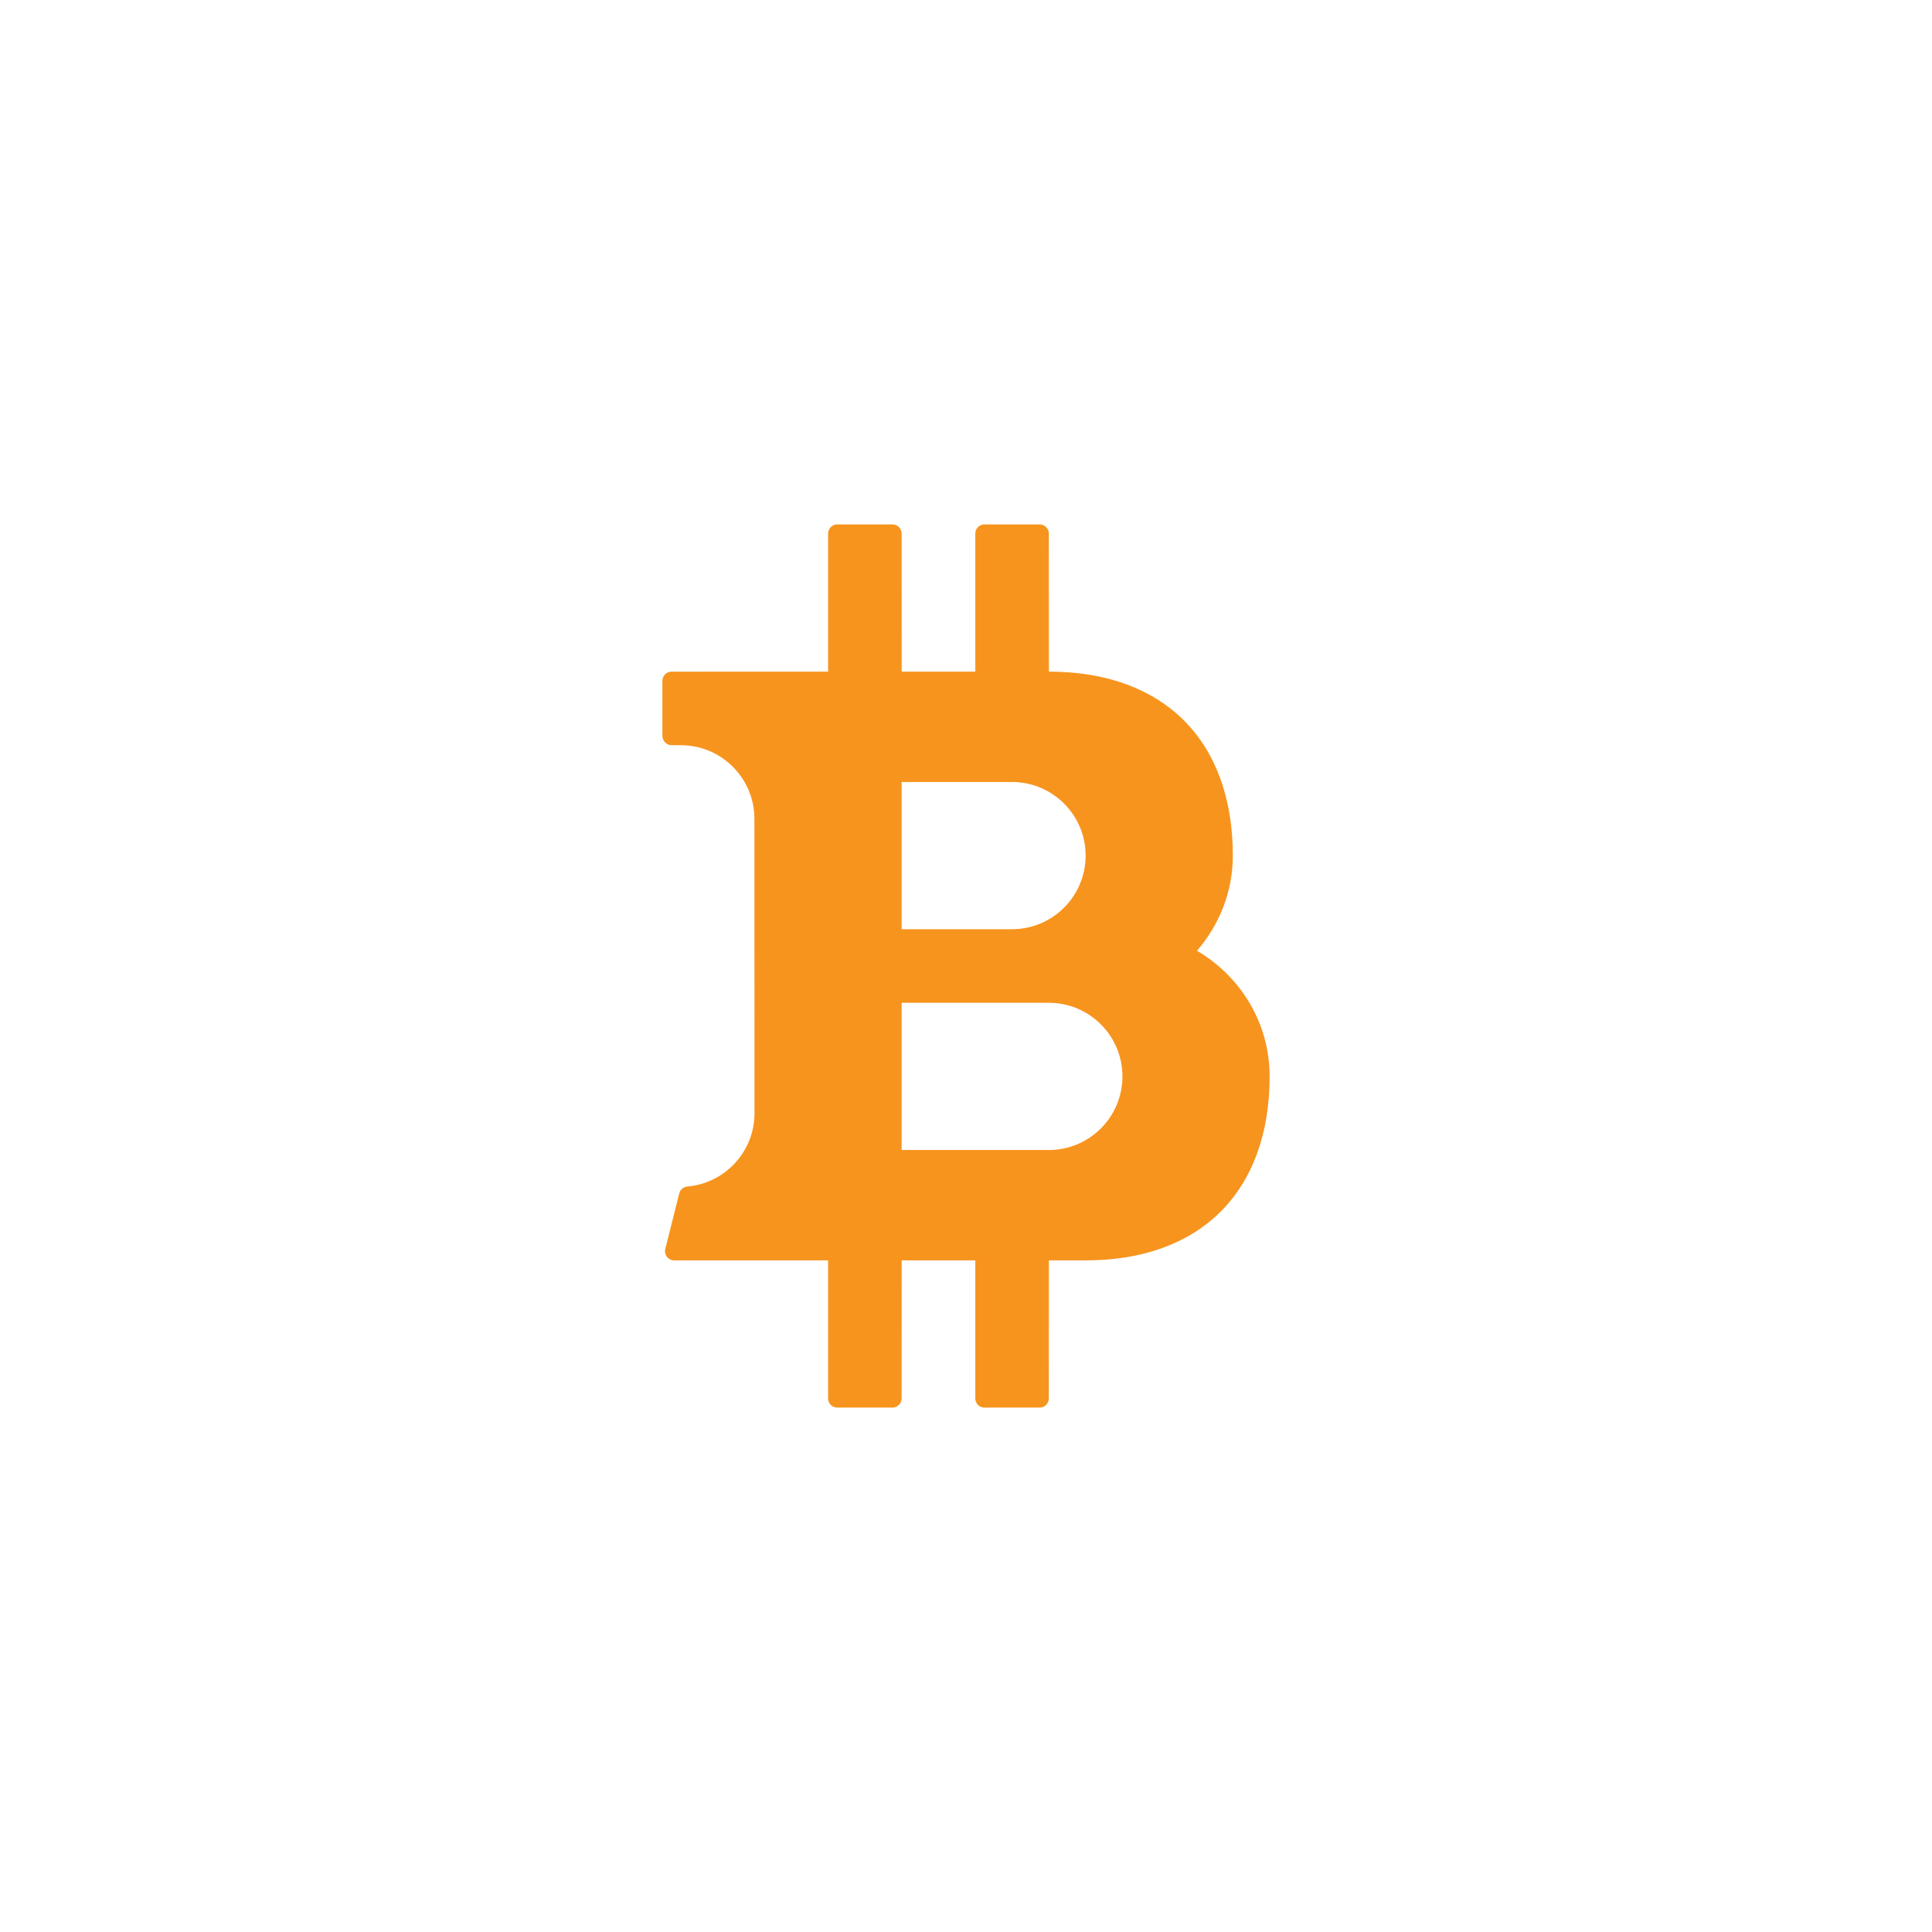 <?xml version="1.0" encoding="utf-8"?>
<!-- Generator: Adobe Illustrator 16.0.0, SVG Export Plug-In . SVG Version: 6.00 Build 0)  -->
<!DOCTYPE svg PUBLIC "-//W3C//DTD SVG 1.1//EN" "http://www.w3.org/Graphics/SVG/1.1/DTD/svg11.dtd">
<svg version="1.1" xmlns="http://www.w3.org/2000/svg" xmlns:xlink="http://www.w3.org/1999/xlink" x="0px" y="0px" width="420px"
	 height="420px" viewBox="0 0 420 420" enable-background="new 0 0 420 420" xml:space="preserve">
<g id="Bitcoin_Logo">
	<rect id="Background" display="none" fill="#FFFFFF" width="420" height="420"/>
	<path id="Bitcoin" fill="#F7941E" d="M260.217,206.682c4.801-5.566,7.789-12.738,7.789-20.68c0-25-15-40-40-40h0.016l-0.016-30
		c0-1.105-0.895-2-2-2h-12c-1.078,0-1.941,0.855-1.984,1.922v30.078h-16l-0.016-30c0-1.105-0.895-2-2-2h-12
		c-1.078,0-1.941,0.855-1.984,1.922v30.078l-34.029,0.008c-1.102,0-1.992,0.891-1.998,1.99v12c0.037,1.072,0.924,2,2.006,2h2
		c8.836,0,16,7.164,16,16l0.021,64c0,8.362-6.417,15.228-14.596,15.939c-0.849,0.073-1.56,0.679-1.767,1.505l-3.029,12.068
		c-0.15,0.598-0.016,1.231,0.363,1.718c0.379,0.485,0.961,0.77,1.577,0.77h33.452v30.078c0.043,1.07,0.906,1.922,1.984,1.922h12
		c1.105,0,2-0.891,2-2l0.016-30h16v30.078c0.043,1.07,0.906,1.922,1.984,1.922h12c1.105,0,2-0.891,2-2l0.016-30h7.984
		c25,0,40-15,40-40C276.006,222.289,269.619,212.221,260.217,206.682z M196.006,170.001h24c8.836,0,16,7.164,16,16s-7.164,16-16,16
		h-24V170.001z M228.006,250h-32v-32h32c8.836,0,16,7.164,16,16S236.842,250,228.006,250z"/>
</g>
<g id="Guides_1_" display="none">
	<g id="Lines" display="inline">
		<g>
			<g>
				<line fill="none" stroke="#939598" stroke-miterlimit="10" x1="196" y1="410" x2="196" y2="409.5"/>
				<line fill="none" stroke="#939598" stroke-miterlimit="10" stroke-dasharray="1,1" x1="196" y1="408.5" x2="196" y2="11"/>
				<line fill="none" stroke="#939598" stroke-miterlimit="10" x1="196" y1="10.5" x2="196" y2="10"/>
			</g>
		</g>
		<g>
			<g>
				<line fill="none" stroke="#939598" stroke-miterlimit="10" x1="164" y1="410" x2="164" y2="409.5"/>
				<line fill="none" stroke="#939598" stroke-miterlimit="10" stroke-dasharray="1,1" x1="164" y1="408.5" x2="164" y2="11"/>
				<line fill="none" stroke="#939598" stroke-miterlimit="10" x1="164" y1="10.5" x2="164" y2="10"/>
			</g>
		</g>
		<g>
			<g>
				<line fill="none" stroke="#939598" stroke-miterlimit="10" x1="144" y1="410" x2="144" y2="409.5"/>
				<line fill="none" stroke="#939598" stroke-miterlimit="10" stroke-dasharray="1,1" x1="144" y1="408.5" x2="144" y2="11"/>
				<line fill="none" stroke="#939598" stroke-miterlimit="10" x1="144" y1="10.5" x2="144" y2="10"/>
			</g>
		</g>
		<g>
			<g>
				<line fill="none" stroke="#939598" stroke-miterlimit="10" x1="410" y1="218" x2="409.5" y2="218"/>
				<line fill="none" stroke="#939598" stroke-miterlimit="10" stroke-dasharray="1,1" x1="408.5" y1="218" x2="11" y2="218"/>
				<line fill="none" stroke="#939598" stroke-miterlimit="10" x1="10.5" y1="218" x2="10" y2="218"/>
			</g>
		</g>
		<g>
			<g>
				<line fill="none" stroke="#939598" stroke-miterlimit="10" x1="410" y1="306" x2="409.5" y2="306"/>
				<line fill="none" stroke="#939598" stroke-miterlimit="10" stroke-dasharray="1,1" x1="408.5" y1="306" x2="11" y2="306"/>
				<line fill="none" stroke="#939598" stroke-miterlimit="10" x1="10.5" y1="306" x2="10" y2="306"/>
			</g>
		</g>
		<g>
			<g>
				<line fill="none" stroke="#939598" stroke-miterlimit="10" x1="410" y1="114" x2="409.5" y2="114"/>
				<line fill="none" stroke="#939598" stroke-miterlimit="10" stroke-dasharray="1,1" x1="408.5" y1="114" x2="11" y2="114"/>
				<line fill="none" stroke="#939598" stroke-miterlimit="10" x1="10.5" y1="114" x2="10" y2="114"/>
			</g>
		</g>
		<g>
			<g>
				<line fill="none" stroke="#939598" stroke-miterlimit="10" x1="410" y1="250" x2="409.5" y2="250"/>
				<line fill="none" stroke="#939598" stroke-miterlimit="10" stroke-dasharray="1,1" x1="408.5" y1="250" x2="11" y2="250"/>
				<line fill="none" stroke="#939598" stroke-miterlimit="10" x1="10.5" y1="250" x2="10" y2="250"/>
			</g>
		</g>
		<g>
			<g>
				<line fill="none" stroke="#939598" stroke-miterlimit="10" x1="410" y1="242" x2="409.5" y2="242"/>
				<line fill="none" stroke="#939598" stroke-miterlimit="10" stroke-dasharray="1,1" x1="408.5" y1="242" x2="11" y2="242"/>
				<line fill="none" stroke="#939598" stroke-miterlimit="10" x1="10.5" y1="242" x2="10" y2="242"/>
			</g>
		</g>
		<g>
			<g>
				<line fill="none" stroke="#939598" stroke-miterlimit="10" x1="410" y1="258" x2="409.5" y2="258"/>
				<line fill="none" stroke="#939598" stroke-miterlimit="10" stroke-dasharray="1,1" x1="408.5" y1="258" x2="11" y2="258"/>
				<line fill="none" stroke="#939598" stroke-miterlimit="10" x1="10.5" y1="258" x2="10" y2="258"/>
			</g>
		</g>
		<g>
			<g>
				<line fill="none" stroke="#939598" stroke-miterlimit="10" x1="410" y1="162" x2="409.5" y2="162"/>
				<line fill="none" stroke="#939598" stroke-miterlimit="10" stroke-dasharray="1,1" x1="408.5" y1="162" x2="11" y2="162"/>
				<line fill="none" stroke="#939598" stroke-miterlimit="10" x1="10.5" y1="162" x2="10" y2="162"/>
			</g>
		</g>
		<g>
			<g>
				<line fill="none" stroke="#939598" stroke-miterlimit="10" x1="410" y1="274" x2="409.5" y2="274"/>
				<line fill="none" stroke="#939598" stroke-miterlimit="10" stroke-dasharray="1,1" x1="408.5" y1="274" x2="11" y2="274"/>
				<line fill="none" stroke="#939598" stroke-miterlimit="10" x1="10.5" y1="274" x2="10" y2="274"/>
			</g>
		</g>
		<g>
			<g>
				<line fill="none" stroke="#939598" stroke-miterlimit="10" x1="410" y1="146" x2="409.5" y2="146"/>
				<line fill="none" stroke="#939598" stroke-miterlimit="10" stroke-dasharray="1,1" x1="408.5" y1="146" x2="11" y2="146"/>
				<line fill="none" stroke="#939598" stroke-miterlimit="10" x1="10.5" y1="146" x2="10" y2="146"/>
			</g>
		</g>
		<g>
			<g>
				<line fill="none" stroke="#939598" stroke-miterlimit="10" x1="410" y1="170" x2="409.5" y2="170"/>
				<line fill="none" stroke="#939598" stroke-miterlimit="10" stroke-dasharray="1,1" x1="408.5" y1="170" x2="11" y2="170"/>
				<line fill="none" stroke="#939598" stroke-miterlimit="10" x1="10.5" y1="170" x2="10" y2="170"/>
			</g>
		</g>
		<g>
			<g>
				<line fill="none" stroke="#939598" stroke-miterlimit="10" x1="410" y1="202" x2="409.5" y2="202"/>
				<line fill="none" stroke="#939598" stroke-miterlimit="10" stroke-dasharray="1,1" x1="408.5" y1="202" x2="11" y2="202"/>
				<line fill="none" stroke="#939598" stroke-miterlimit="10" x1="10.5" y1="202" x2="10" y2="202"/>
			</g>
		</g>
		<g>
			<g>
				<line fill="none" stroke="#939598" stroke-miterlimit="10" x1="268" y1="410" x2="268" y2="409.5"/>
				<line fill="none" stroke="#939598" stroke-miterlimit="10" stroke-dasharray="1,1" x1="268" y1="408.5" x2="268" y2="11"/>
				<line fill="none" stroke="#939598" stroke-miterlimit="10" x1="268" y1="10.5" x2="268" y2="10"/>
			</g>
		</g>
		<g>
			<g>
				<line fill="none" stroke="#939598" stroke-miterlimit="10" x1="236" y1="410" x2="236" y2="409.5"/>
				<line fill="none" stroke="#939598" stroke-miterlimit="10" stroke-dasharray="1,1" x1="236" y1="408.5" x2="236" y2="11"/>
				<line fill="none" stroke="#939598" stroke-miterlimit="10" x1="236" y1="10.5" x2="236" y2="10"/>
			</g>
		</g>
		<g>
			<g>
				<line fill="none" stroke="#939598" stroke-miterlimit="10" x1="276" y1="410" x2="276" y2="409.5"/>
				<line fill="none" stroke="#939598" stroke-miterlimit="10" stroke-dasharray="1,1" x1="276" y1="408.5" x2="276" y2="11"/>
				<line fill="none" stroke="#939598" stroke-miterlimit="10" x1="276" y1="10.5" x2="276" y2="10"/>
			</g>
		</g>
		<g>
			<g>
				<line fill="none" stroke="#939598" stroke-miterlimit="10" x1="244" y1="410" x2="244" y2="409.5"/>
				<line fill="none" stroke="#939598" stroke-miterlimit="10" stroke-dasharray="1,1" x1="244" y1="408.5" x2="244" y2="11"/>
				<line fill="none" stroke="#939598" stroke-miterlimit="10" x1="244" y1="10.5" x2="244" y2="10"/>
			</g>
		</g>
		<g>
			<g>
				<line fill="none" stroke="#939598" stroke-miterlimit="10" x1="212" y1="410" x2="212" y2="409.5"/>
				<line fill="none" stroke="#939598" stroke-miterlimit="10" stroke-dasharray="1,1" x1="212" y1="408.5" x2="212" y2="11"/>
				<line fill="none" stroke="#939598" stroke-miterlimit="10" x1="212" y1="10.5" x2="212" y2="10"/>
			</g>
		</g>
		<g>
			<g>
				<line fill="none" stroke="#939598" stroke-miterlimit="10" x1="180" y1="410" x2="180" y2="409.5"/>
				<line fill="none" stroke="#939598" stroke-miterlimit="10" stroke-dasharray="1,1" x1="180" y1="408.5" x2="180" y2="11"/>
				<line fill="none" stroke="#939598" stroke-miterlimit="10" x1="180" y1="10.5" x2="180" y2="10"/>
			</g>
		</g>
		<g>
			<g>
				<line fill="none" stroke="#939598" stroke-miterlimit="10" x1="228" y1="410" x2="228" y2="409.5"/>
				<line fill="none" stroke="#939598" stroke-miterlimit="10" stroke-dasharray="1,1" x1="228" y1="408.5" x2="228" y2="11"/>
				<line fill="none" stroke="#939598" stroke-miterlimit="10" x1="228" y1="10.5" x2="228" y2="10"/>
			</g>
		</g>
		<g>
			<g>
				<polyline fill="none" stroke="#939598" stroke-miterlimit="10" points="410,10.501 410,10.001 409.5,10.001 				"/>
				
					<line fill="none" stroke="#939598" stroke-miterlimit="10" stroke-dasharray="1,1" x1="408.5" y1="10.001" x2="11" y2="10.001"/>
				<polyline fill="none" stroke="#939598" stroke-miterlimit="10" points="10.5,10.001 10,10.001 10,10.501 				"/>
				<line fill="none" stroke="#939598" stroke-miterlimit="10" stroke-dasharray="1,1" x1="10" y1="11.501" x2="10" y2="409"/>
				<polyline fill="none" stroke="#939598" stroke-miterlimit="10" points="10,409.5 10,410 10.5,410 				"/>
				<line fill="none" stroke="#939598" stroke-miterlimit="10" stroke-dasharray="1,1" x1="11.5" y1="410" x2="409" y2="410"/>
				<polyline fill="none" stroke="#939598" stroke-miterlimit="10" points="409.5,410 410,410 410,409.5 				"/>
				<line fill="none" stroke="#939598" stroke-miterlimit="10" stroke-dasharray="1,1" x1="410" y1="408.5" x2="410" y2="11.001"/>
			</g>
		</g>
	</g>
	<g id="Layer_3" display="inline">
		<g>
			<circle fill="#939598" stroke="#FFFFFF" stroke-miterlimit="10" cx="188" cy="378" r="8"/>
			<circle fill="#939598" stroke="#FFFFFF" stroke-miterlimit="10" cx="172" cy="378" r="8"/>
			<circle fill="#939598" stroke="#FFFFFF" stroke-miterlimit="10" cx="204" cy="378" r="8"/>
			<circle fill="#939598" stroke="#FFFFFF" stroke-miterlimit="10" cx="220" cy="378" r="8"/>
			<circle fill="#939598" stroke="#FFFFFF" stroke-miterlimit="10" cx="232" cy="394" r="4"/>
			<circle fill="#939598" stroke="#FFFFFF" stroke-miterlimit="10" cx="240" cy="394" r="4"/>
			<circle fill="#939598" stroke="#FFFFFF" stroke-miterlimit="10" cx="216" cy="394" r="4"/>
			<circle fill="#939598" stroke="#FFFFFF" stroke-miterlimit="10" cx="224" cy="394" r="4"/>
			<circle fill="#939598" stroke="#FFFFFF" stroke-miterlimit="10" cx="256" cy="394" r="4"/>
			<circle fill="#939598" stroke="#FFFFFF" stroke-miterlimit="10" cx="264" cy="394" r="4"/>
			<circle fill="#939598" stroke="#FFFFFF" stroke-miterlimit="10" cx="248" cy="394" r="4"/>
			<circle fill="#939598" stroke="#FFFFFF" stroke-miterlimit="10" cx="200" cy="394" r="4"/>
			<circle fill="#939598" stroke="#FFFFFF" stroke-miterlimit="10" cx="208" cy="394" r="4"/>
			<circle fill="#939598" stroke="#FFFFFF" stroke-miterlimit="10" cx="184" cy="394" r="4"/>
			<circle fill="#939598" stroke="#FFFFFF" stroke-miterlimit="10" cx="192" cy="394" r="4"/>
			<circle fill="#939598" stroke="#FFFFFF" stroke-miterlimit="10" cx="168" cy="394" r="4"/>
			<circle fill="#939598" stroke="#FFFFFF" stroke-miterlimit="10" cx="176" cy="394" r="4"/>
			<circle fill="#939598" stroke="#FFFFFF" stroke-miterlimit="10" cx="272" cy="394" r="4"/>
			<circle fill="#939598" stroke="#FFFFFF" stroke-miterlimit="10" cx="146" cy="404" r="2"/>
			<circle fill="#939598" stroke="#FFFFFF" stroke-miterlimit="10" cx="150" cy="404" r="2"/>
			<circle fill="#939598" stroke="#FFFFFF" stroke-miterlimit="10" cx="154" cy="404" r="2"/>
			<circle fill="#939598" stroke="#FFFFFF" stroke-miterlimit="10" cx="158" cy="404" r="2"/>
			<circle fill="#939598" stroke="#FFFFFF" stroke-miterlimit="10" cx="162" cy="404" r="2"/>
			<circle fill="#939598" stroke="#FFFFFF" stroke-miterlimit="10" cx="166" cy="404" r="2"/>
			<circle fill="#939598" stroke="#FFFFFF" stroke-miterlimit="10" cx="170" cy="404" r="2"/>
			<circle fill="#939598" stroke="#FFFFFF" stroke-miterlimit="10" cx="174" cy="404" r="2"/>
			<circle fill="#939598" stroke="#FFFFFF" stroke-miterlimit="10" cx="178" cy="404" r="2"/>
			<circle fill="#939598" stroke="#FFFFFF" stroke-miterlimit="10" cx="182" cy="404" r="2"/>
			<circle fill="#939598" stroke="#FFFFFF" stroke-miterlimit="10" cx="186" cy="404" r="2"/>
			<circle fill="#939598" stroke="#FFFFFF" stroke-miterlimit="10" cx="190" cy="404" r="2"/>
			<circle fill="#939598" stroke="#FFFFFF" stroke-miterlimit="10" cx="194" cy="404" r="2"/>
			<circle fill="#939598" stroke="#FFFFFF" stroke-miterlimit="10" cx="198" cy="404" r="2"/>
			<circle fill="#939598" stroke="#FFFFFF" stroke-miterlimit="10" cx="202" cy="404" r="2"/>
			<circle fill="#939598" stroke="#FFFFFF" stroke-miterlimit="10" cx="206" cy="404" r="2"/>
			<circle fill="#939598" stroke="#FFFFFF" stroke-miterlimit="10" cx="210" cy="404" r="2"/>
			<circle fill="#939598" stroke="#FFFFFF" stroke-miterlimit="10" cx="214" cy="404" r="2"/>
			<circle fill="#939598" stroke="#FFFFFF" stroke-miterlimit="10" cx="218" cy="404" r="2"/>
			<circle fill="#939598" stroke="#FFFFFF" stroke-miterlimit="10" cx="222" cy="404" r="2"/>
			<circle fill="#939598" stroke="#FFFFFF" stroke-miterlimit="10" cx="226" cy="404" r="2"/>
			<circle fill="#939598" stroke="#FFFFFF" stroke-miterlimit="10" cx="230" cy="404" r="2"/>
			<circle fill="#939598" stroke="#FFFFFF" stroke-miterlimit="10" cx="234" cy="404" r="2"/>
			<circle fill="#939598" stroke="#FFFFFF" stroke-miterlimit="10" cx="238" cy="404" r="2"/>
			<circle fill="#939598" stroke="#FFFFFF" stroke-miterlimit="10" cx="242" cy="404" r="2"/>
			<circle fill="#939598" stroke="#FFFFFF" stroke-miterlimit="10" cx="246" cy="404" r="2"/>
			<circle fill="#939598" stroke="#FFFFFF" stroke-miterlimit="10" cx="250" cy="404" r="2"/>
			<circle fill="#939598" stroke="#FFFFFF" stroke-miterlimit="10" cx="254" cy="404" r="2"/>
			<circle fill="#939598" stroke="#FFFFFF" stroke-miterlimit="10" cx="258" cy="404" r="2"/>
			<circle fill="#939598" stroke="#FFFFFF" stroke-miterlimit="10" cx="262" cy="404" r="2"/>
			<circle fill="#939598" stroke="#FFFFFF" stroke-miterlimit="10" cx="266" cy="404" r="2"/>
			<circle fill="#939598" stroke="#FFFFFF" stroke-miterlimit="10" cx="270" cy="404" r="2"/>
			<circle fill="#939598" stroke="#FFFFFF" stroke-miterlimit="10" cx="274" cy="404" r="2"/>
			<circle fill="#939598" stroke="#FFFFFF" stroke-miterlimit="10" cx="42" cy="210" r="8"/>
			<circle fill="#939598" stroke="#FFFFFF" stroke-miterlimit="10" cx="42" cy="194" r="8"/>
			<circle fill="#939598" stroke="#FFFFFF" stroke-miterlimit="10" cx="42" cy="298" r="8"/>
			<circle fill="#939598" stroke="#FFFFFF" stroke-miterlimit="10" cx="42" cy="282" r="8"/>
			<circle fill="#939598" stroke="#FFFFFF" stroke-miterlimit="10" cx="70" cy="186" r="16"/>
			<circle fill="#939598" stroke="#FFFFFF" stroke-miterlimit="10" cx="70" cy="290" r="16"/>
			<circle fill="#939598" stroke="#FFFFFF" stroke-miterlimit="10" cx="42" cy="178" r="8"/>
			<circle fill="#939598" stroke="#FFFFFF" stroke-miterlimit="10" cx="42" cy="138" r="8"/>
			<circle fill="#939598" stroke="#FFFFFF" stroke-miterlimit="10" cx="70" cy="130" r="16"/>
			<circle fill="#939598" stroke="#FFFFFF" stroke-miterlimit="10" cx="42" cy="122" r="8"/>
			<circle fill="#939598" stroke="#FFFFFF" stroke-miterlimit="10" cx="42" cy="154" r="8"/>
			<circle fill="#939598" stroke="#FFFFFF" stroke-miterlimit="10" cx="42" cy="266" r="8"/>
			<circle fill="#939598" stroke="#FFFFFF" stroke-miterlimit="10" cx="26" cy="262" r="4"/>
			<circle fill="#939598" stroke="#FFFFFF" stroke-miterlimit="10" cx="26" cy="270" r="4"/>
			<circle fill="#939598" stroke="#FFFFFF" stroke-miterlimit="10" cx="26" cy="246" r="4"/>
			<circle fill="#939598" stroke="#FFFFFF" stroke-miterlimit="10" cx="26" cy="254" r="4"/>
			<circle fill="#939598" stroke="#FFFFFF" stroke-miterlimit="10" cx="26" cy="286" r="4"/>
			<circle fill="#939598" stroke="#FFFFFF" stroke-miterlimit="10" cx="26" cy="294" r="4"/>
			<circle fill="#939598" stroke="#FFFFFF" stroke-miterlimit="10" cx="26" cy="278" r="4"/>
			<circle fill="#939598" stroke="#FFFFFF" stroke-miterlimit="10" cx="26" cy="230" r="4"/>
			<circle fill="#939598" stroke="#FFFFFF" stroke-miterlimit="10" cx="26" cy="238" r="4"/>
			<circle fill="#939598" stroke="#FFFFFF" stroke-miterlimit="10" cx="26" cy="214" r="4"/>
			<circle fill="#939598" stroke="#FFFFFF" stroke-miterlimit="10" cx="26" cy="222" r="4"/>
			<circle fill="#939598" stroke="#FFFFFF" stroke-miterlimit="10" cx="26" cy="198" r="4"/>
			<circle fill="#939598" stroke="#FFFFFF" stroke-miterlimit="10" cx="26" cy="206" r="4"/>
			<circle fill="#939598" stroke="#FFFFFF" stroke-miterlimit="10" cx="26" cy="182" r="4"/>
			<circle fill="#939598" stroke="#FFFFFF" stroke-miterlimit="10" cx="26" cy="190" r="4"/>
			<circle fill="#939598" stroke="#FFFFFF" stroke-miterlimit="10" cx="26" cy="166" r="4"/>
			<circle fill="#939598" stroke="#FFFFFF" stroke-miterlimit="10" cx="26" cy="174" r="4"/>
			<circle fill="#939598" stroke="#FFFFFF" stroke-miterlimit="10" cx="26" cy="150" r="4"/>
			<circle fill="#939598" stroke="#FFFFFF" stroke-miterlimit="10" cx="26" cy="158" r="4"/>
			<circle fill="#939598" stroke="#FFFFFF" stroke-miterlimit="10" cx="26" cy="134" r="4"/>
			<circle fill="#939598" stroke="#FFFFFF" stroke-miterlimit="10" cx="26" cy="142" r="4"/>
			<circle fill="#939598" stroke="#FFFFFF" stroke-miterlimit="10" cx="26" cy="118" r="4"/>
			<circle fill="#939598" stroke="#FFFFFF" stroke-miterlimit="10" cx="26" cy="126" r="4"/>
			<circle fill="#939598" stroke="#FFFFFF" stroke-miterlimit="10" cx="26" cy="302" r="4"/>
			<circle fill="#939598" stroke="#FFFFFF" stroke-miterlimit="10" cx="16" cy="176" r="2"/>
			<circle fill="#939598" stroke="#FFFFFF" stroke-miterlimit="10" cx="16" cy="180" r="2"/>
			<circle fill="#939598" stroke="#FFFFFF" stroke-miterlimit="10" cx="16" cy="184" r="2"/>
			<circle fill="#939598" stroke="#FFFFFF" stroke-miterlimit="10" cx="16" cy="188" r="2"/>
			<circle fill="#939598" stroke="#FFFFFF" stroke-miterlimit="10" cx="16" cy="192" r="2"/>
			<circle fill="#939598" stroke="#FFFFFF" stroke-miterlimit="10" cx="16" cy="196" r="2"/>
			<circle fill="#939598" stroke="#FFFFFF" stroke-miterlimit="10" cx="16" cy="200" r="2"/>
			<circle fill="#939598" stroke="#FFFFFF" stroke-miterlimit="10" cx="16" cy="204" r="2"/>
			<circle fill="#939598" stroke="#FFFFFF" stroke-miterlimit="10" cx="16" cy="208" r="2"/>
			<circle fill="#939598" stroke="#FFFFFF" stroke-miterlimit="10" cx="16" cy="212" r="2"/>
			<circle fill="#939598" stroke="#FFFFFF" stroke-miterlimit="10" cx="16" cy="216" r="2"/>
			<circle fill="#939598" stroke="#FFFFFF" stroke-miterlimit="10" cx="16" cy="220" r="2"/>
			<circle fill="#939598" stroke="#FFFFFF" stroke-miterlimit="10" cx="16" cy="224" r="2"/>
			<circle fill="#939598" stroke="#FFFFFF" stroke-miterlimit="10" cx="16" cy="228" r="2"/>
			<circle fill="#939598" stroke="#FFFFFF" stroke-miterlimit="10" cx="16" cy="232" r="2"/>
			<circle fill="#939598" stroke="#FFFFFF" stroke-miterlimit="10" cx="16" cy="236" r="2"/>
			<circle fill="#939598" stroke="#FFFFFF" stroke-miterlimit="10" cx="16" cy="240" r="2"/>
			<circle fill="#939598" stroke="#FFFFFF" stroke-miterlimit="10" cx="16" cy="244" r="2"/>
			<circle fill="#939598" stroke="#FFFFFF" stroke-miterlimit="10" cx="16" cy="116" r="2"/>
			<circle fill="#939598" stroke="#FFFFFF" stroke-miterlimit="10" cx="16" cy="120" r="2"/>
			<circle fill="#939598" stroke="#FFFFFF" stroke-miterlimit="10" cx="16" cy="124" r="2"/>
			<circle fill="#939598" stroke="#FFFFFF" stroke-miterlimit="10" cx="16" cy="128" r="2"/>
			<circle fill="#939598" stroke="#FFFFFF" stroke-miterlimit="10" cx="16" cy="132" r="2"/>
			<circle fill="#939598" stroke="#FFFFFF" stroke-miterlimit="10" cx="16" cy="136" r="2"/>
			<circle fill="#939598" stroke="#FFFFFF" stroke-miterlimit="10" cx="16" cy="140" r="2"/>
			<circle fill="#939598" stroke="#FFFFFF" stroke-miterlimit="10" cx="16" cy="144" r="2"/>
			<circle fill="#939598" stroke="#FFFFFF" stroke-miterlimit="10" cx="16" cy="148" r="2"/>
			<circle fill="#939598" stroke="#FFFFFF" stroke-miterlimit="10" cx="16" cy="152" r="2"/>
			<circle fill="#939598" stroke="#FFFFFF" stroke-miterlimit="10" cx="16" cy="156" r="2"/>
			<circle fill="#939598" stroke="#FFFFFF" stroke-miterlimit="10" cx="16" cy="160" r="2"/>
			<circle fill="#939598" stroke="#FFFFFF" stroke-miterlimit="10" cx="16" cy="164" r="2"/>
			<circle fill="#939598" stroke="#FFFFFF" stroke-miterlimit="10" cx="16" cy="168" r="2"/>
			<circle fill="#939598" stroke="#FFFFFF" stroke-miterlimit="10" cx="16" cy="172" r="2"/>
			<circle fill="#939598" stroke="#FFFFFF" stroke-miterlimit="10" cx="16" cy="248" r="2"/>
			<circle fill="#939598" stroke="#FFFFFF" stroke-miterlimit="10" cx="16" cy="252" r="2"/>
			<circle fill="#939598" stroke="#FFFFFF" stroke-miterlimit="10" cx="16" cy="256" r="2"/>
			<circle fill="#939598" stroke="#FFFFFF" stroke-miterlimit="10" cx="16" cy="260" r="2"/>
			<circle fill="#939598" stroke="#FFFFFF" stroke-miterlimit="10" cx="16" cy="264" r="2"/>
			<circle fill="#939598" stroke="#FFFFFF" stroke-miterlimit="10" cx="16" cy="268" r="2"/>
			<circle fill="#939598" stroke="#FFFFFF" stroke-miterlimit="10" cx="16" cy="272" r="2"/>
			<circle fill="#939598" stroke="#FFFFFF" stroke-miterlimit="10" cx="16" cy="276" r="2"/>
			<circle fill="#939598" stroke="#FFFFFF" stroke-miterlimit="10" cx="16" cy="280" r="2"/>
			<circle fill="#939598" stroke="#FFFFFF" stroke-miterlimit="10" cx="16" cy="284" r="2"/>
			<circle fill="#939598" stroke="#FFFFFF" stroke-miterlimit="10" cx="16" cy="288" r="2"/>
			<circle fill="#939598" stroke="#FFFFFF" stroke-miterlimit="10" cx="16" cy="292" r="2"/>
			<circle fill="#939598" stroke="#FFFFFF" stroke-miterlimit="10" cx="16" cy="296" r="2"/>
			<circle fill="#939598" stroke="#FFFFFF" stroke-miterlimit="10" cx="16" cy="300" r="2"/>
			<circle fill="#939598" stroke="#FFFFFF" stroke-miterlimit="10" cx="16" cy="304" r="2"/>
		</g>
	</g>
</g>
</svg>
